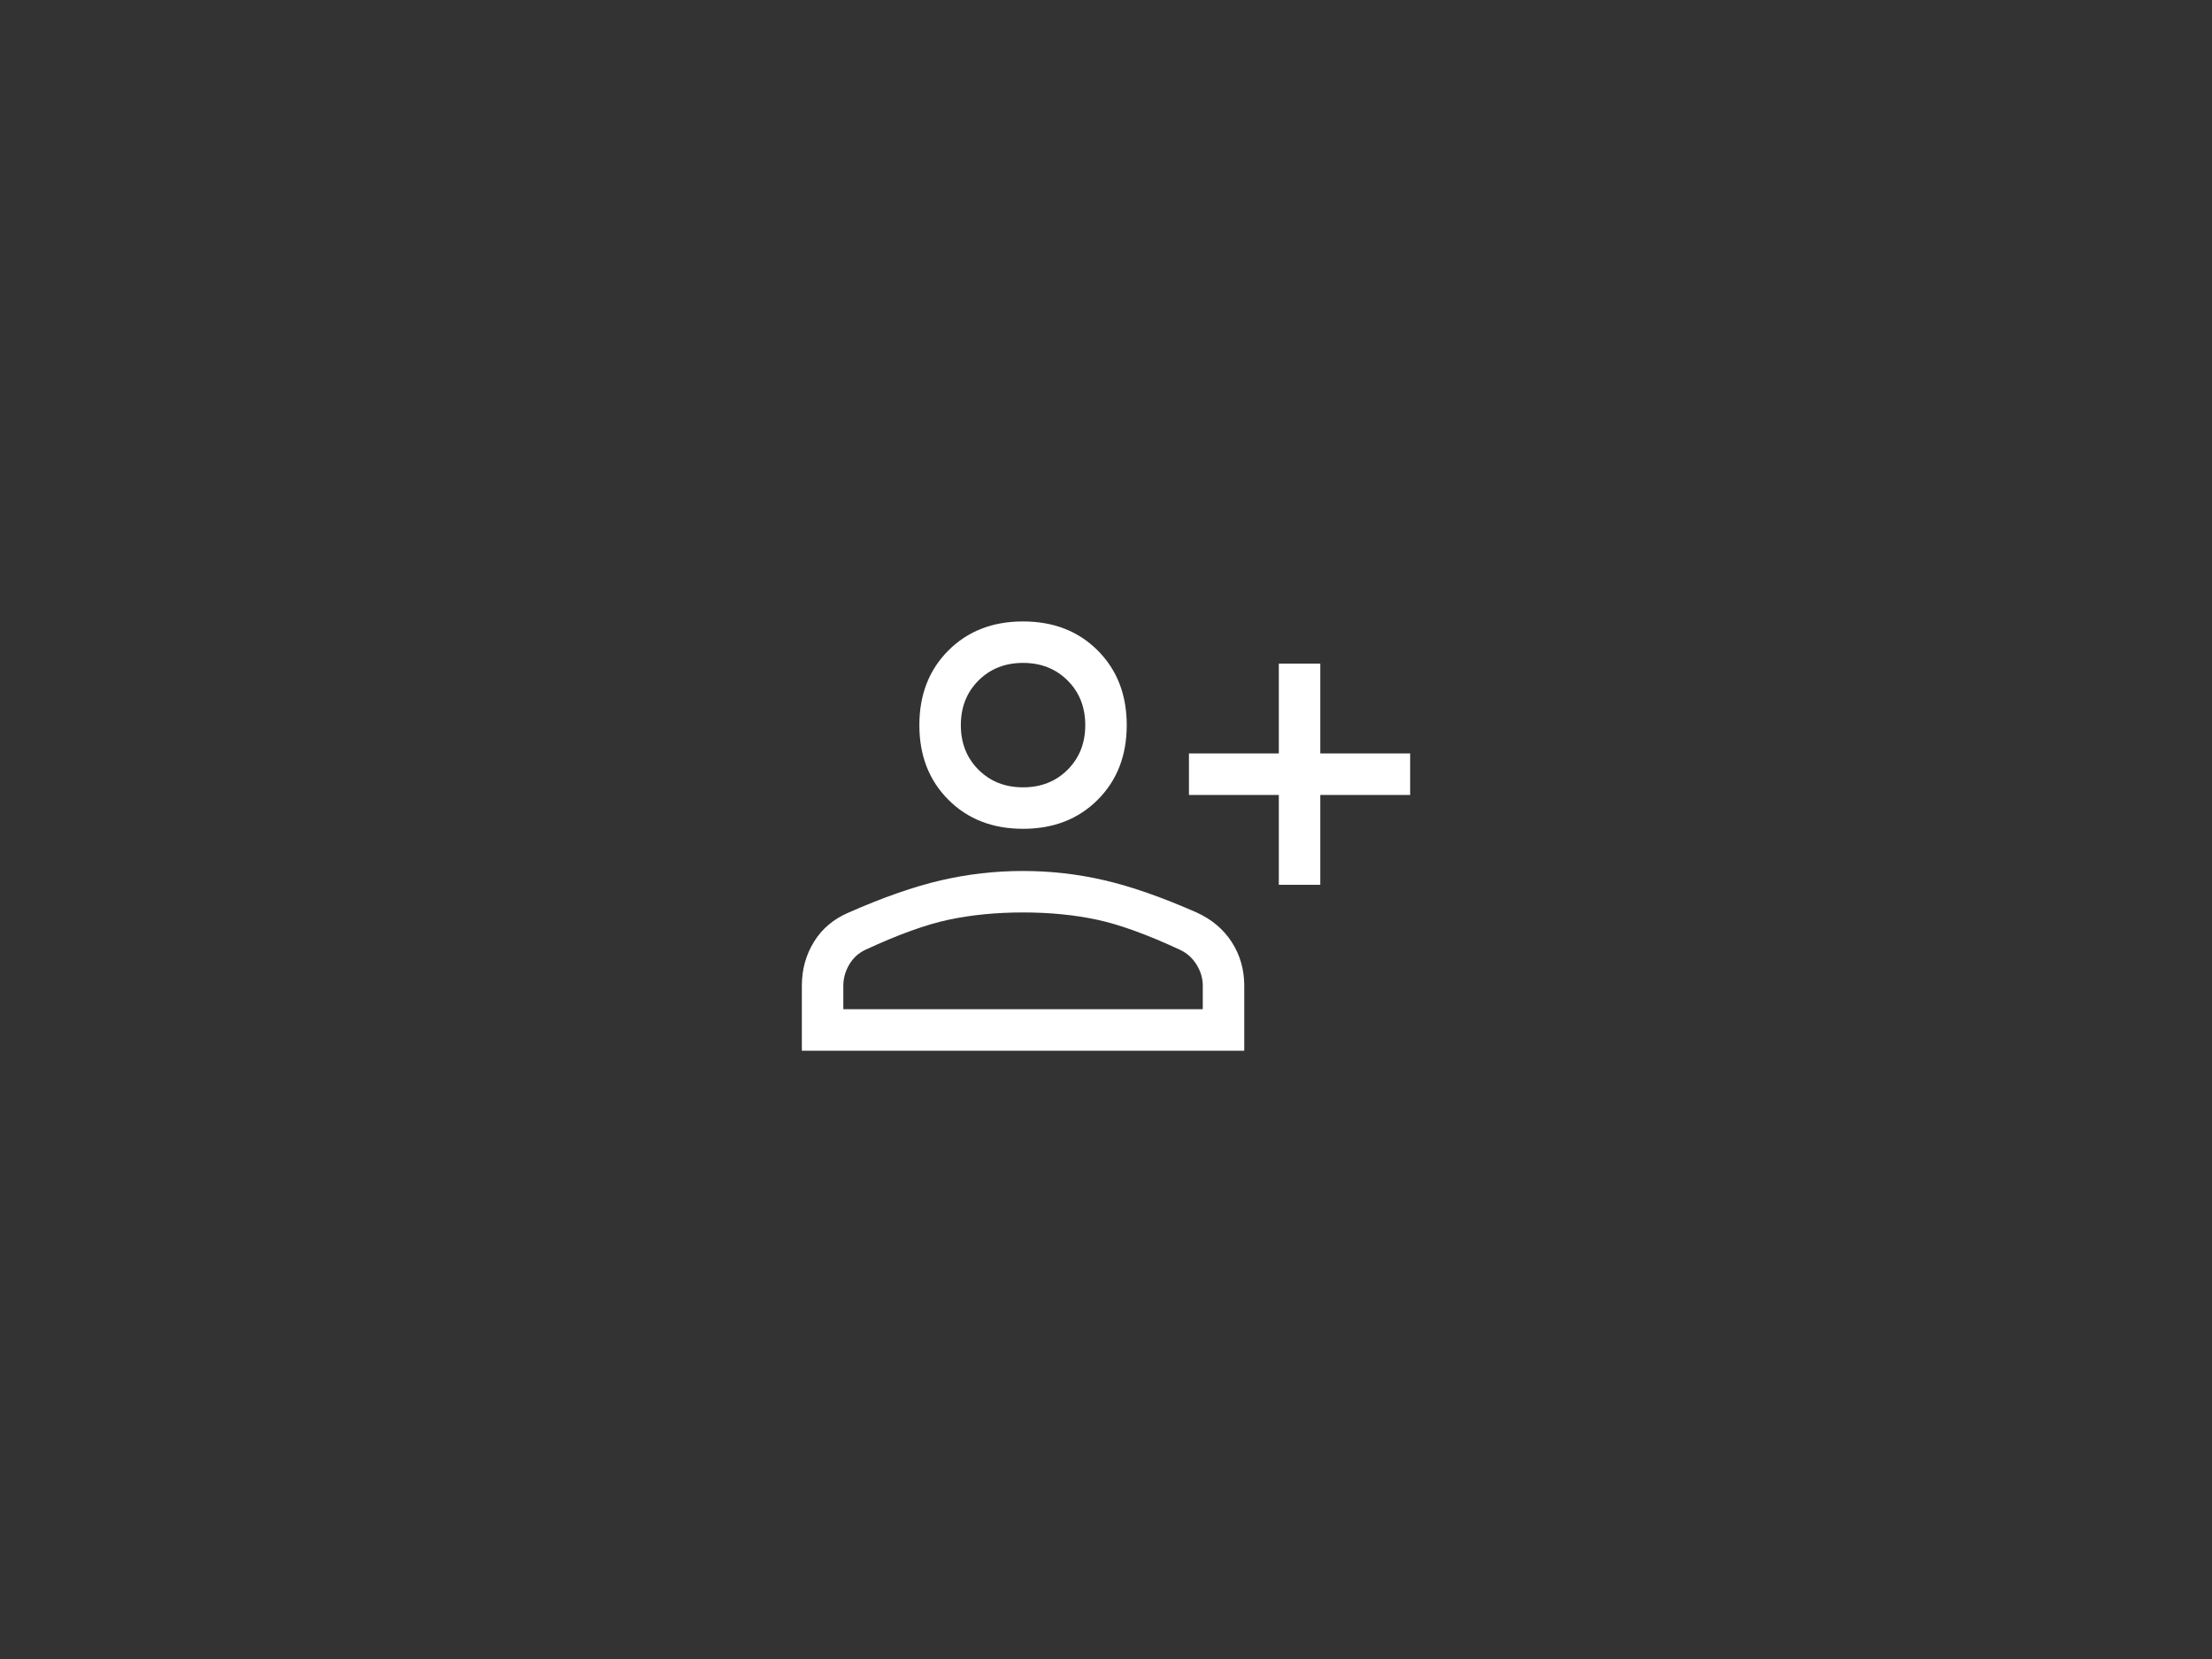 <svg xmlns="http://www.w3.org/2000/svg" xmlns:xlink="http://www.w3.org/1999/xlink" width="800" zoomAndPan="magnify" viewBox="0 0 600 450" height="600" preserveAspectRatio="xMidYMid meet" version="1.0"><rect x="0" y="0" width="600" height="450" fill="#333333" stroke="none"/><path fill="#ffffff" d="M 346.875 240 L 346.875 215.625 L 322.5 215.625 L 322.5 204.375 L 346.875 204.375 L 346.875 180 L 358.125 180 L 358.125 204.375 L 382.5 204.375 L 382.5 215.625 L 358.125 215.625 L 358.125 240 Z M 277.5 224.812 C 269.25 224.812 262.5 222.188 257.25 216.938 C 252 211.688 249.375 204.938 249.375 196.688 C 249.375 188.438 252 181.688 257.25 176.438 C 262.5 171.188 269.25 168.562 277.5 168.562 C 285.75 168.562 292.5 171.188 297.75 176.438 C 303 181.688 305.625 188.438 305.625 196.688 C 305.625 204.938 303 211.688 297.75 216.938 C 292.5 222.188 285.75 224.812 277.5 224.812 Z M 217.5 285 L 217.5 267.375 C 217.5 263 218.594 259.031 220.781 255.469 C 222.969 251.906 226.125 249.25 230.25 247.5 C 239.625 243.375 247.957 240.469 255.25 238.781 C 262.543 237.094 269.949 236.25 277.469 236.25 C 284.988 236.25 292.375 237.094 299.625 238.781 C 306.875 240.469 315.188 243.375 324.562 247.5 C 328.688 249.375 331.875 252.062 334.125 255.562 C 336.375 259.062 337.5 263 337.5 267.375 L 337.5 285 Z M 228.75 273.75 L 326.25 273.75 L 326.25 267.375 C 326.25 265.375 325.688 263.469 324.562 261.656 C 323.438 259.844 321.938 258.5 320.062 257.625 C 311.188 253.5 303.688 250.781 297.562 249.469 C 291.438 248.156 284.75 247.5 277.5 247.5 C 270.25 247.5 263.531 248.156 257.344 249.469 C 251.156 250.781 243.625 253.5 234.75 257.625 C 232.875 258.5 231.406 259.844 230.344 261.656 C 229.281 263.469 228.75 265.375 228.75 267.375 Z M 277.5 213.562 C 282.375 213.562 286.406 211.969 289.594 208.781 C 292.781 205.594 294.375 201.562 294.375 196.688 C 294.375 191.812 292.781 187.781 289.594 184.594 C 286.406 181.406 282.375 179.812 277.5 179.812 C 272.625 179.812 268.594 181.406 265.406 184.594 C 262.219 187.781 260.625 191.812 260.625 196.688 C 260.625 201.562 262.219 205.594 265.406 208.781 C 268.594 211.969 272.625 213.562 277.5 213.562 Z M 277.5 196.688 Z M 277.5 273.75 Z M 277.5 273.75 " fill-opacity="1" fill-rule="nonzero"/></svg>